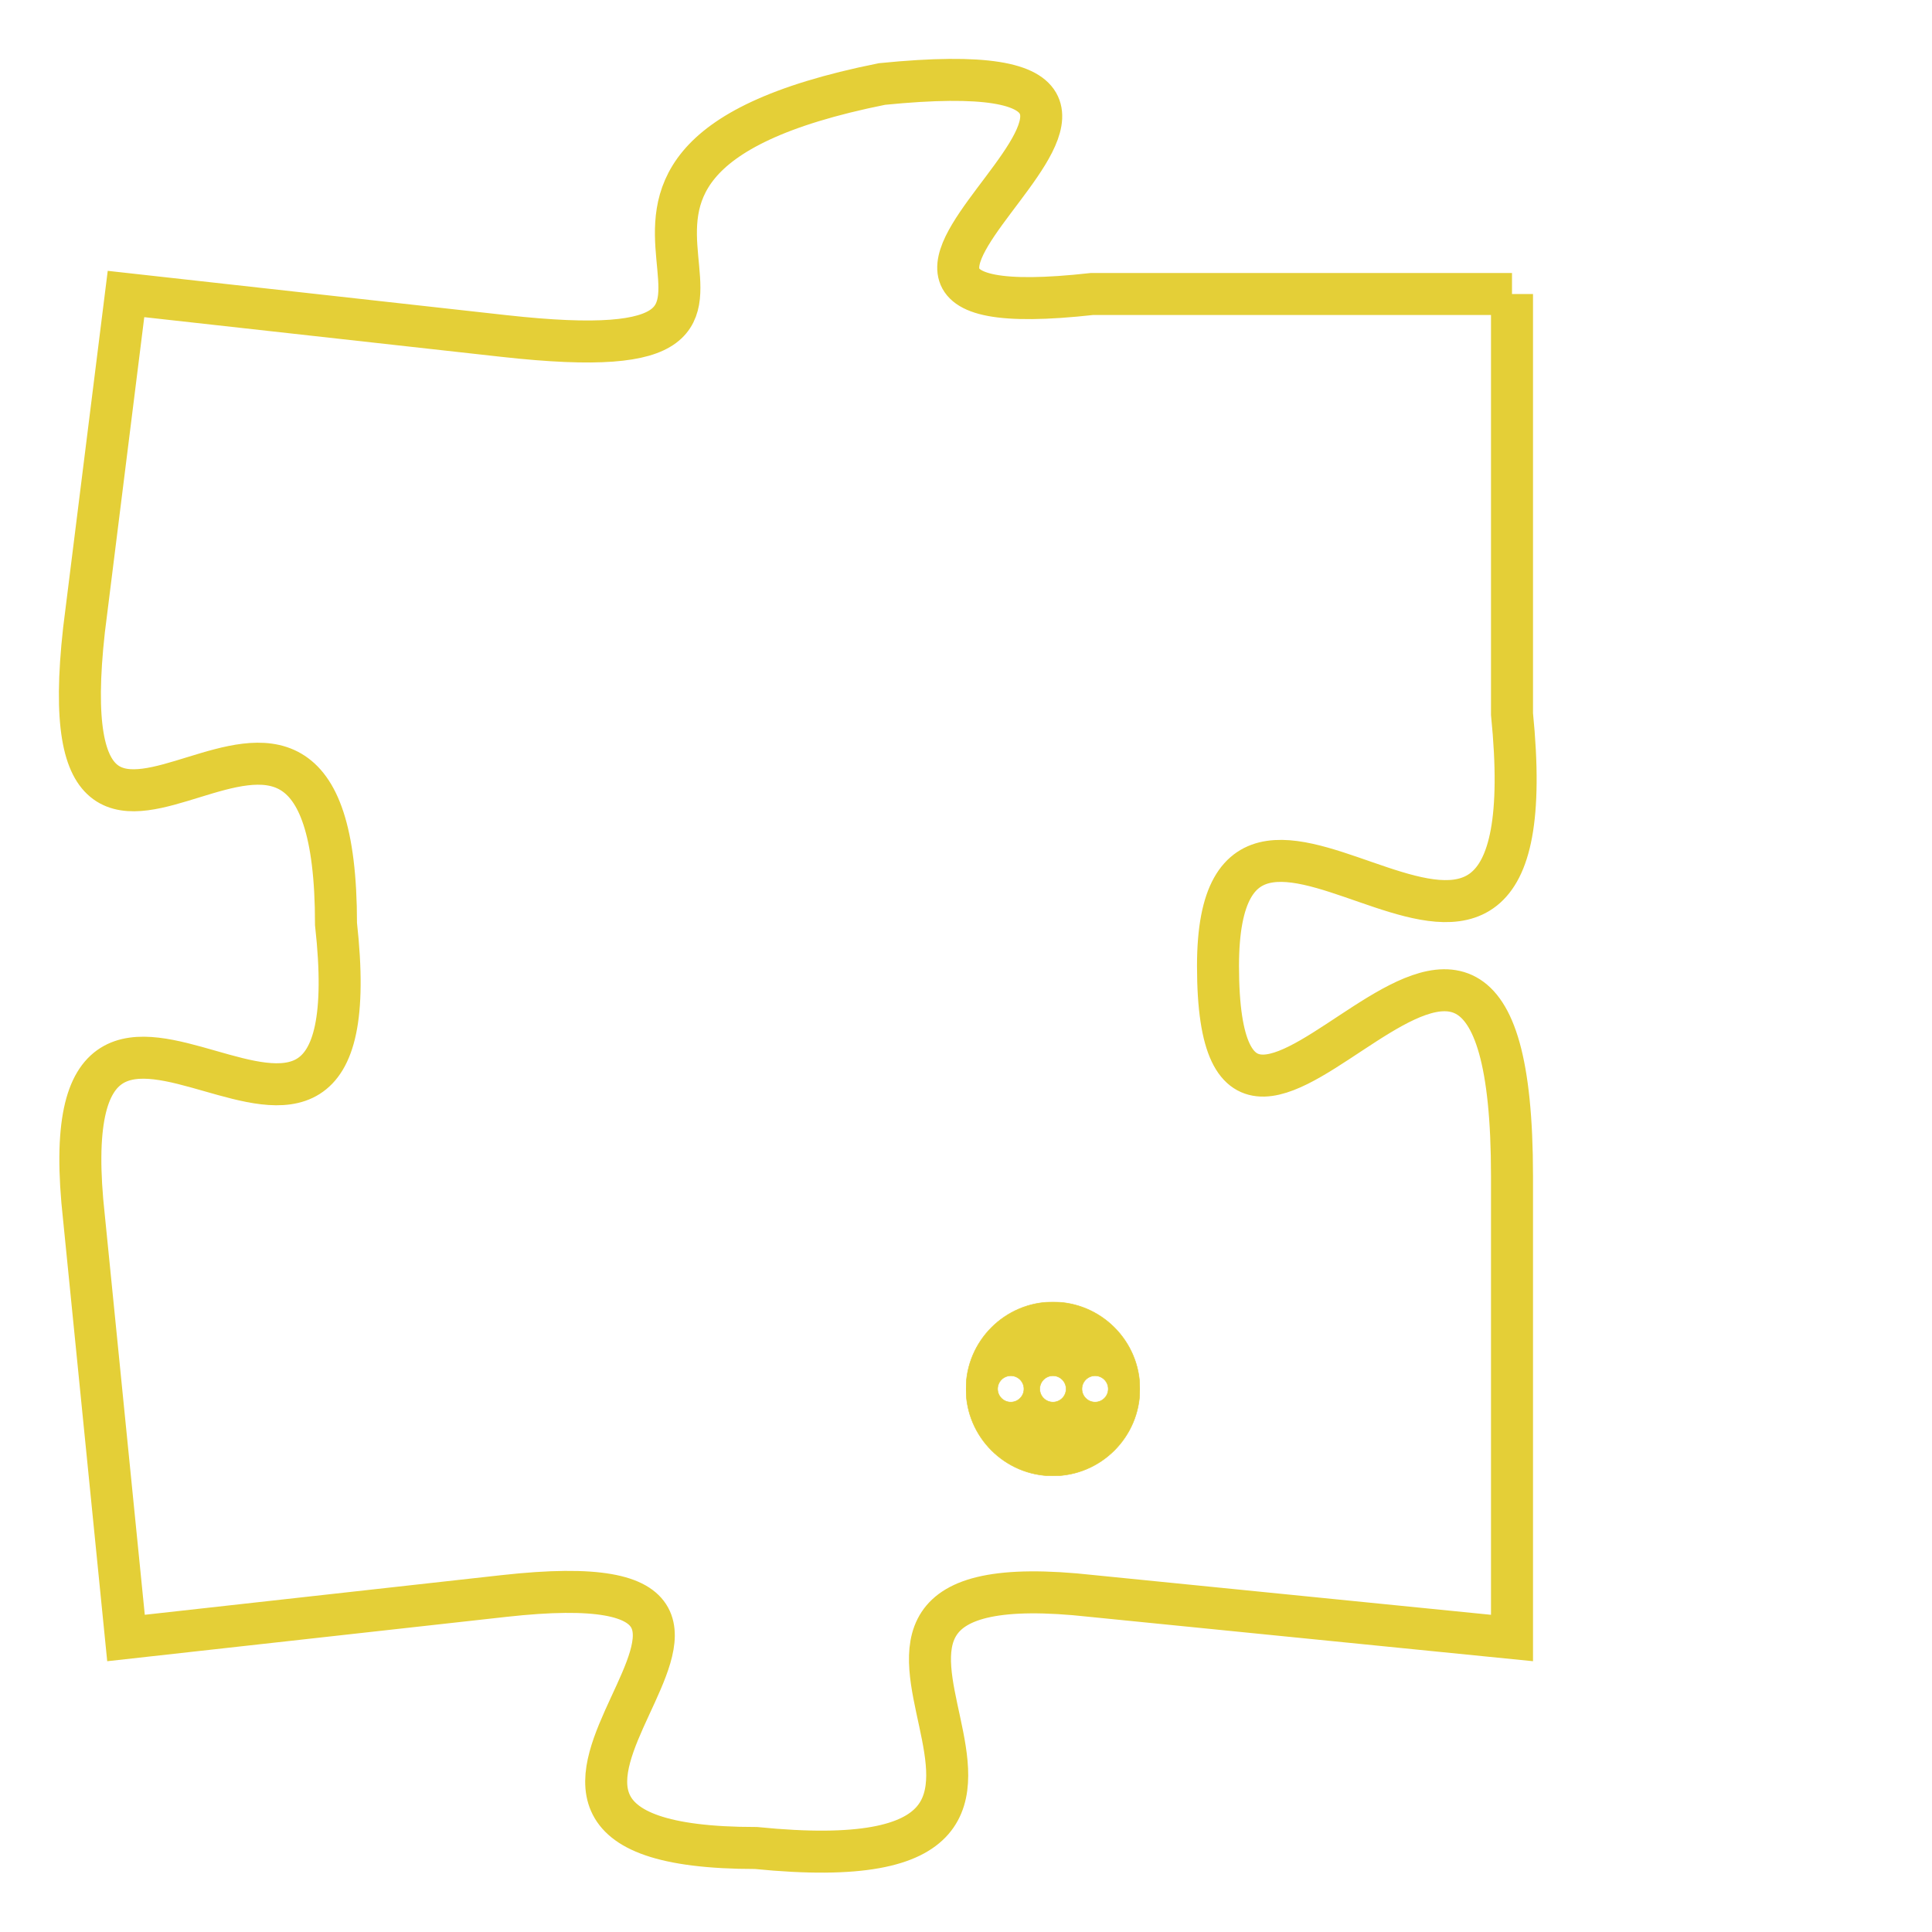 <svg version="1.1" xmlns="http://www.w3.org/2000/svg" xmlns:xlink="http://www.w3.org/1999/xlink" fill="transparent" x="0" y="0" width="350" height="350" preserveAspectRatio="xMinYMin slice"><style type="text/css">.links{fill:transparent;stroke: #E4CF37;}.links:hover{fill:#63D272; opacity:0.4;}</style><defs><g id="allt"><path id="t7136" d="M3861,1728 L3851,1728 C3842,1729 3856,1722 3846,1723 C3836,1725 3846,1730 3837,1729 L3828,1728 3828,1728 L3827,1736 C3826,1745 3833,1734 3833,1743 C3834,1752 3826,1741 3827,1750 L3828,1760 3828,1760 L3837,1759 C3846,1758 3834,1765 3843,1765 C3853,1766 3842,1758 3851,1759 L3861,1760 3861,1760 L3861,1749 C3861,1738 3854,1752 3854,1744 C3854,1737 3862,1748 3861,1738 L3861,1728"/></g><clipPath id="c" clipRule="evenodd" fill="transparent"><use href="#t7136"/></clipPath></defs><svg viewBox="3825 1721 38 46" preserveAspectRatio="xMinYMin meet"><svg width="4380" height="2430"><g><image crossorigin="anonymous" x="0" y="0" href="https://nftpuzzle.license-token.com/assets/completepuzzle.svg" width="100%" height="100%" /><g class="links"><use href="#t7136"/></g></g></svg><svg x="3848" y="1752" height="9%" width="9%" viewBox="0 0 330 330"><g><a xlink:href="https://nftpuzzle.license-token.com/" class="links"><title>See the most innovative NFT based token software licensing project</title><path fill="#E4CF37" id="more" d="M165,0C74.019,0,0,74.019,0,165s74.019,165,165,165s165-74.019,165-165S255.981,0,165,0z M85,190 c-13.785,0-25-11.215-25-25s11.215-25,25-25s25,11.215,25,25S98.785,190,85,190z M165,190c-13.785,0-25-11.215-25-25 s11.215-25,25-25s25,11.215,25,25S178.785,190,165,190z M245,190c-13.785,0-25-11.215-25-25s11.215-25,25-25 c13.785,0,25,11.215,25,25S258.785,190,245,190z"></path></a></g></svg></svg></svg>